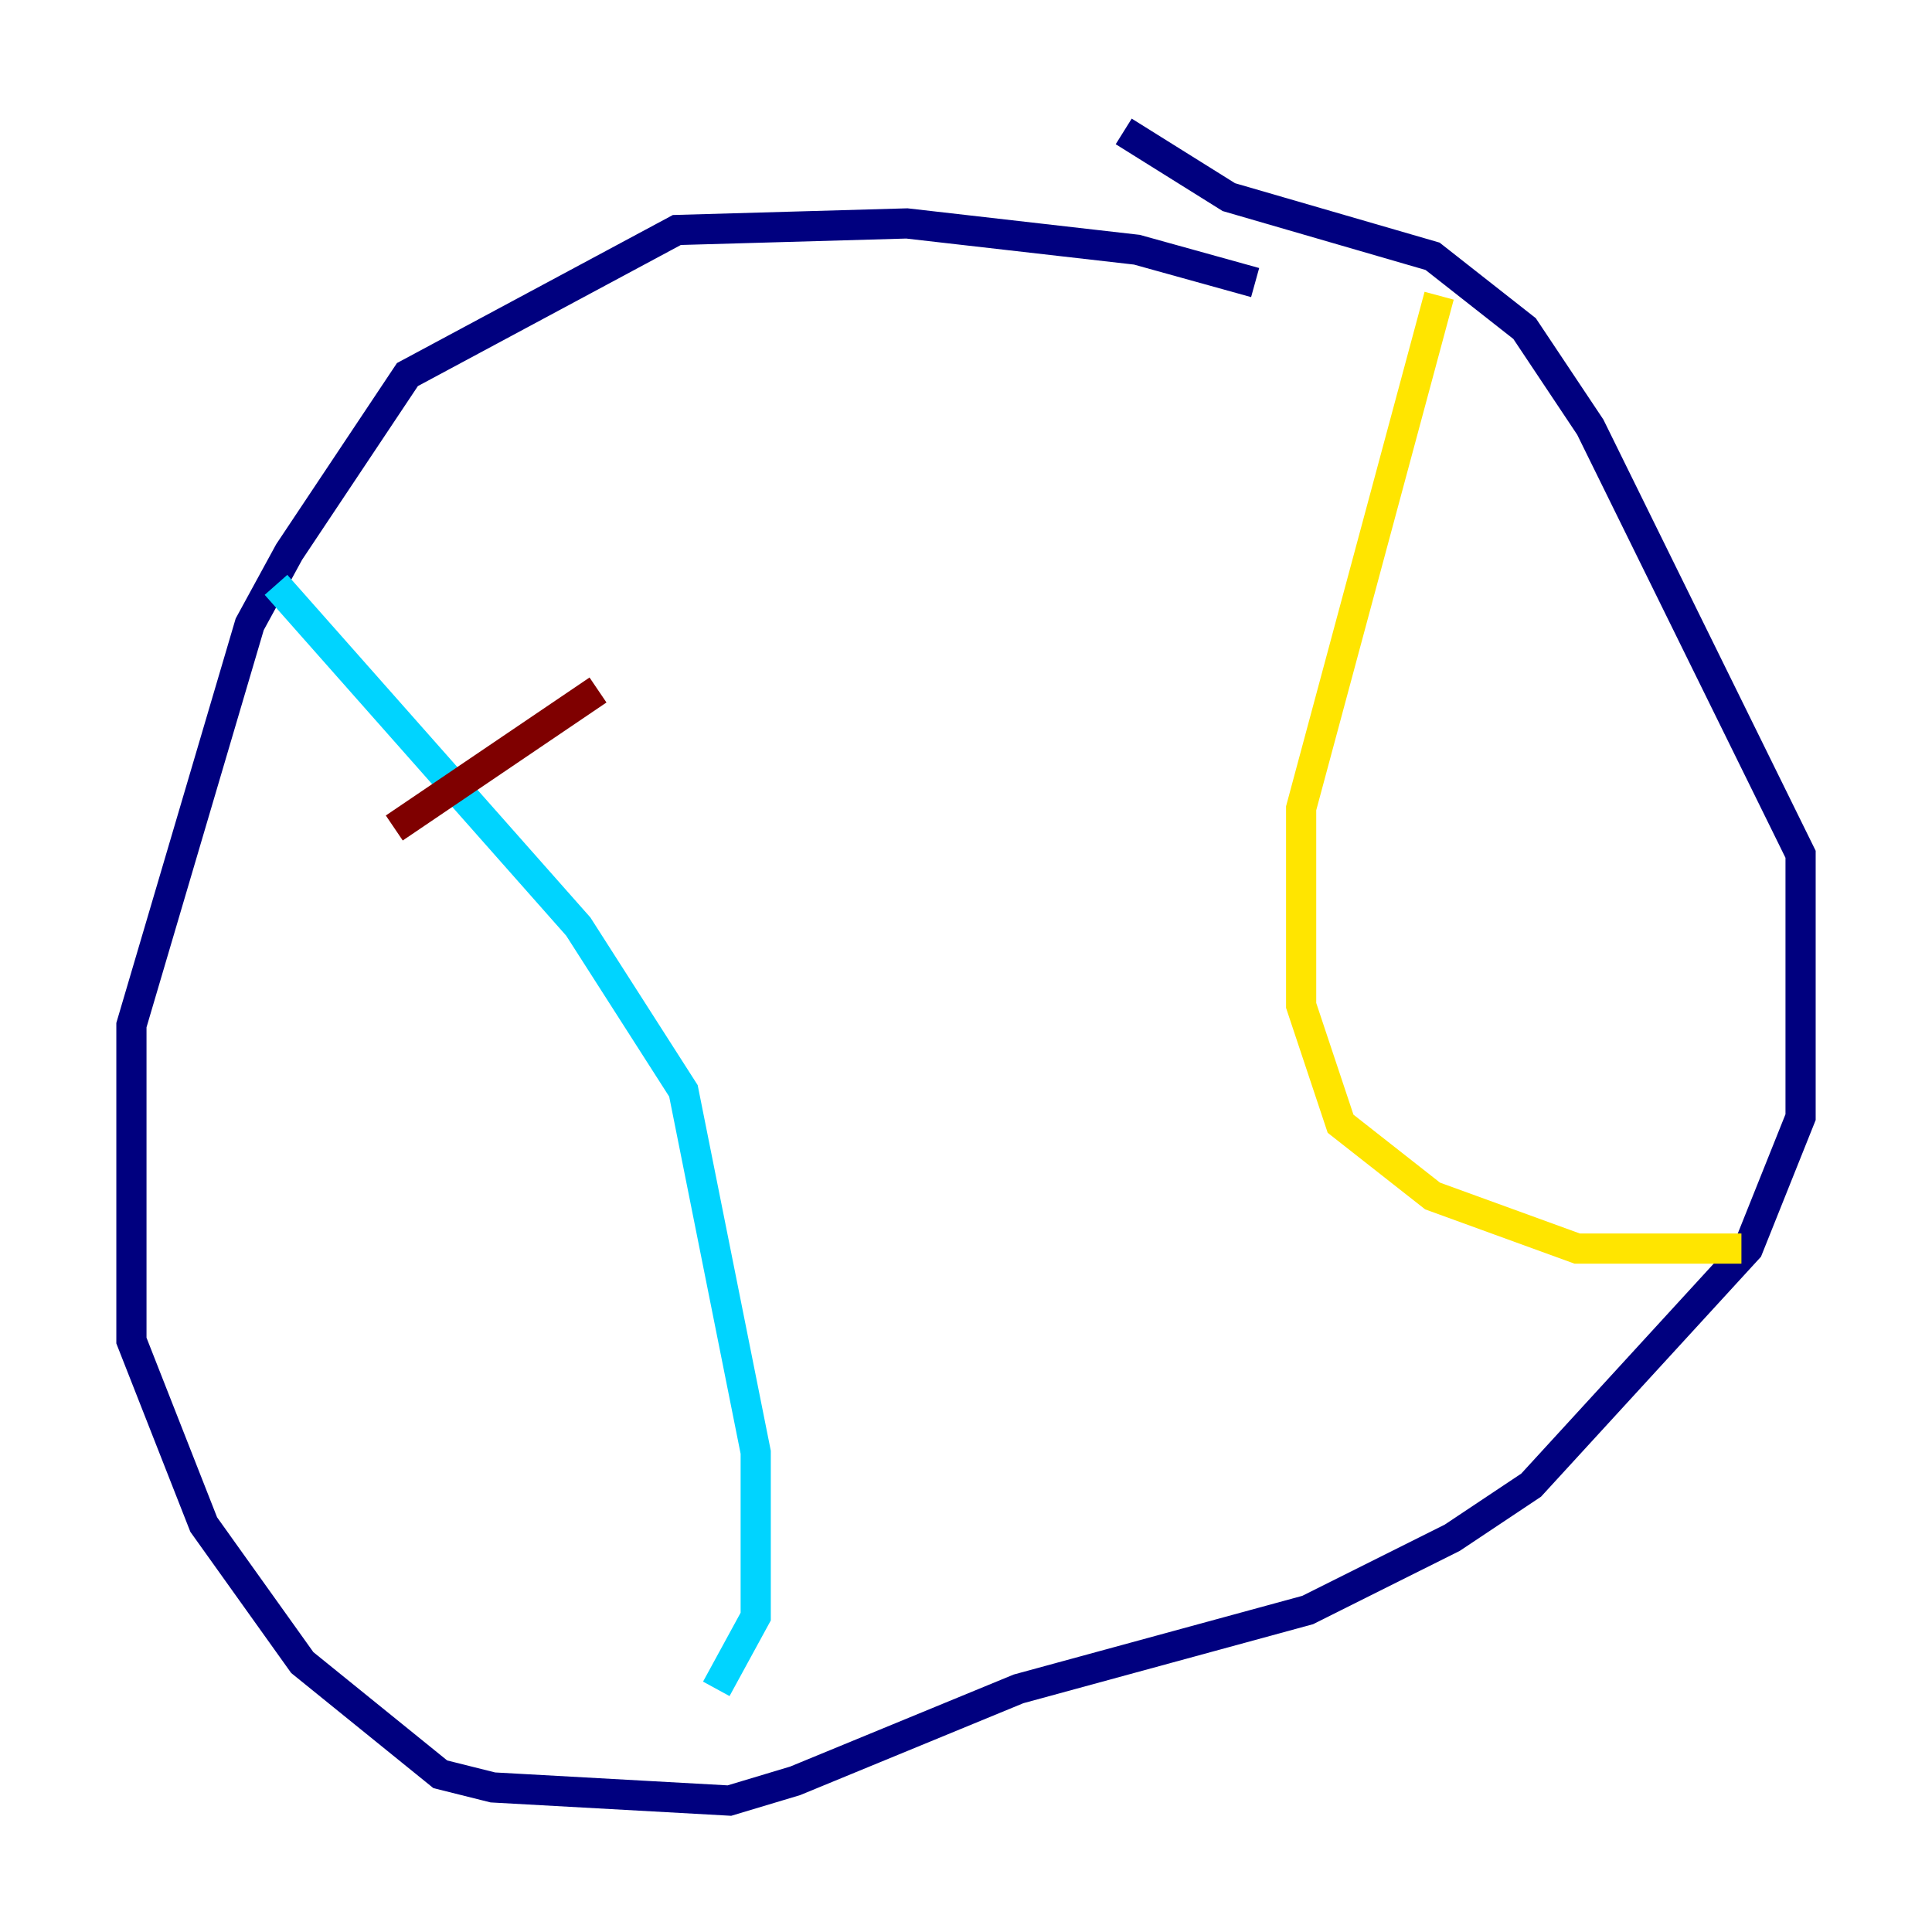 <?xml version="1.0" encoding="utf-8" ?>
<svg baseProfile="tiny" height="128" version="1.2" viewBox="0,0,128,128" width="128" xmlns="http://www.w3.org/2000/svg" xmlns:ev="http://www.w3.org/2001/xml-events" xmlns:xlink="http://www.w3.org/1999/xlink"><defs /><polyline fill="none" points="83.156,18.721 75.32,16.544 60.082,14.803 44.843,15.238 26.993,24.816 19.157,36.571 16.544,41.361 8.707,67.918 8.707,88.816 13.497,101.007 20.027,110.15 29.17,117.551 32.653,118.422 48.327,119.293 52.68,117.986 67.483,111.891 86.639,106.667 96.218,101.878 101.442,98.395 115.809,82.721 119.293,74.014 119.293,56.599 105.361,28.299 101.007,21.769 94.912,16.98 81.415,13.061 74.449,8.707" stroke="#00007f" stroke-width="2" /><polyline fill="none" points="18.286,38.748 38.313,61.388 45.279,72.272 50.068,96.218 50.068,107.102 47.456,111.891" stroke="#00d4ff" stroke-width="2" /><polyline fill="none" points="95.347,19.592 86.204,53.551 86.204,66.612 88.816,74.449 94.912,79.238 104.49,82.721 115.374,82.721" stroke="#ffe500" stroke-width="2" /><polyline fill="none" points="26.122,54.857 39.619,45.714" stroke="#7f0000" stroke-width="2" /></svg>